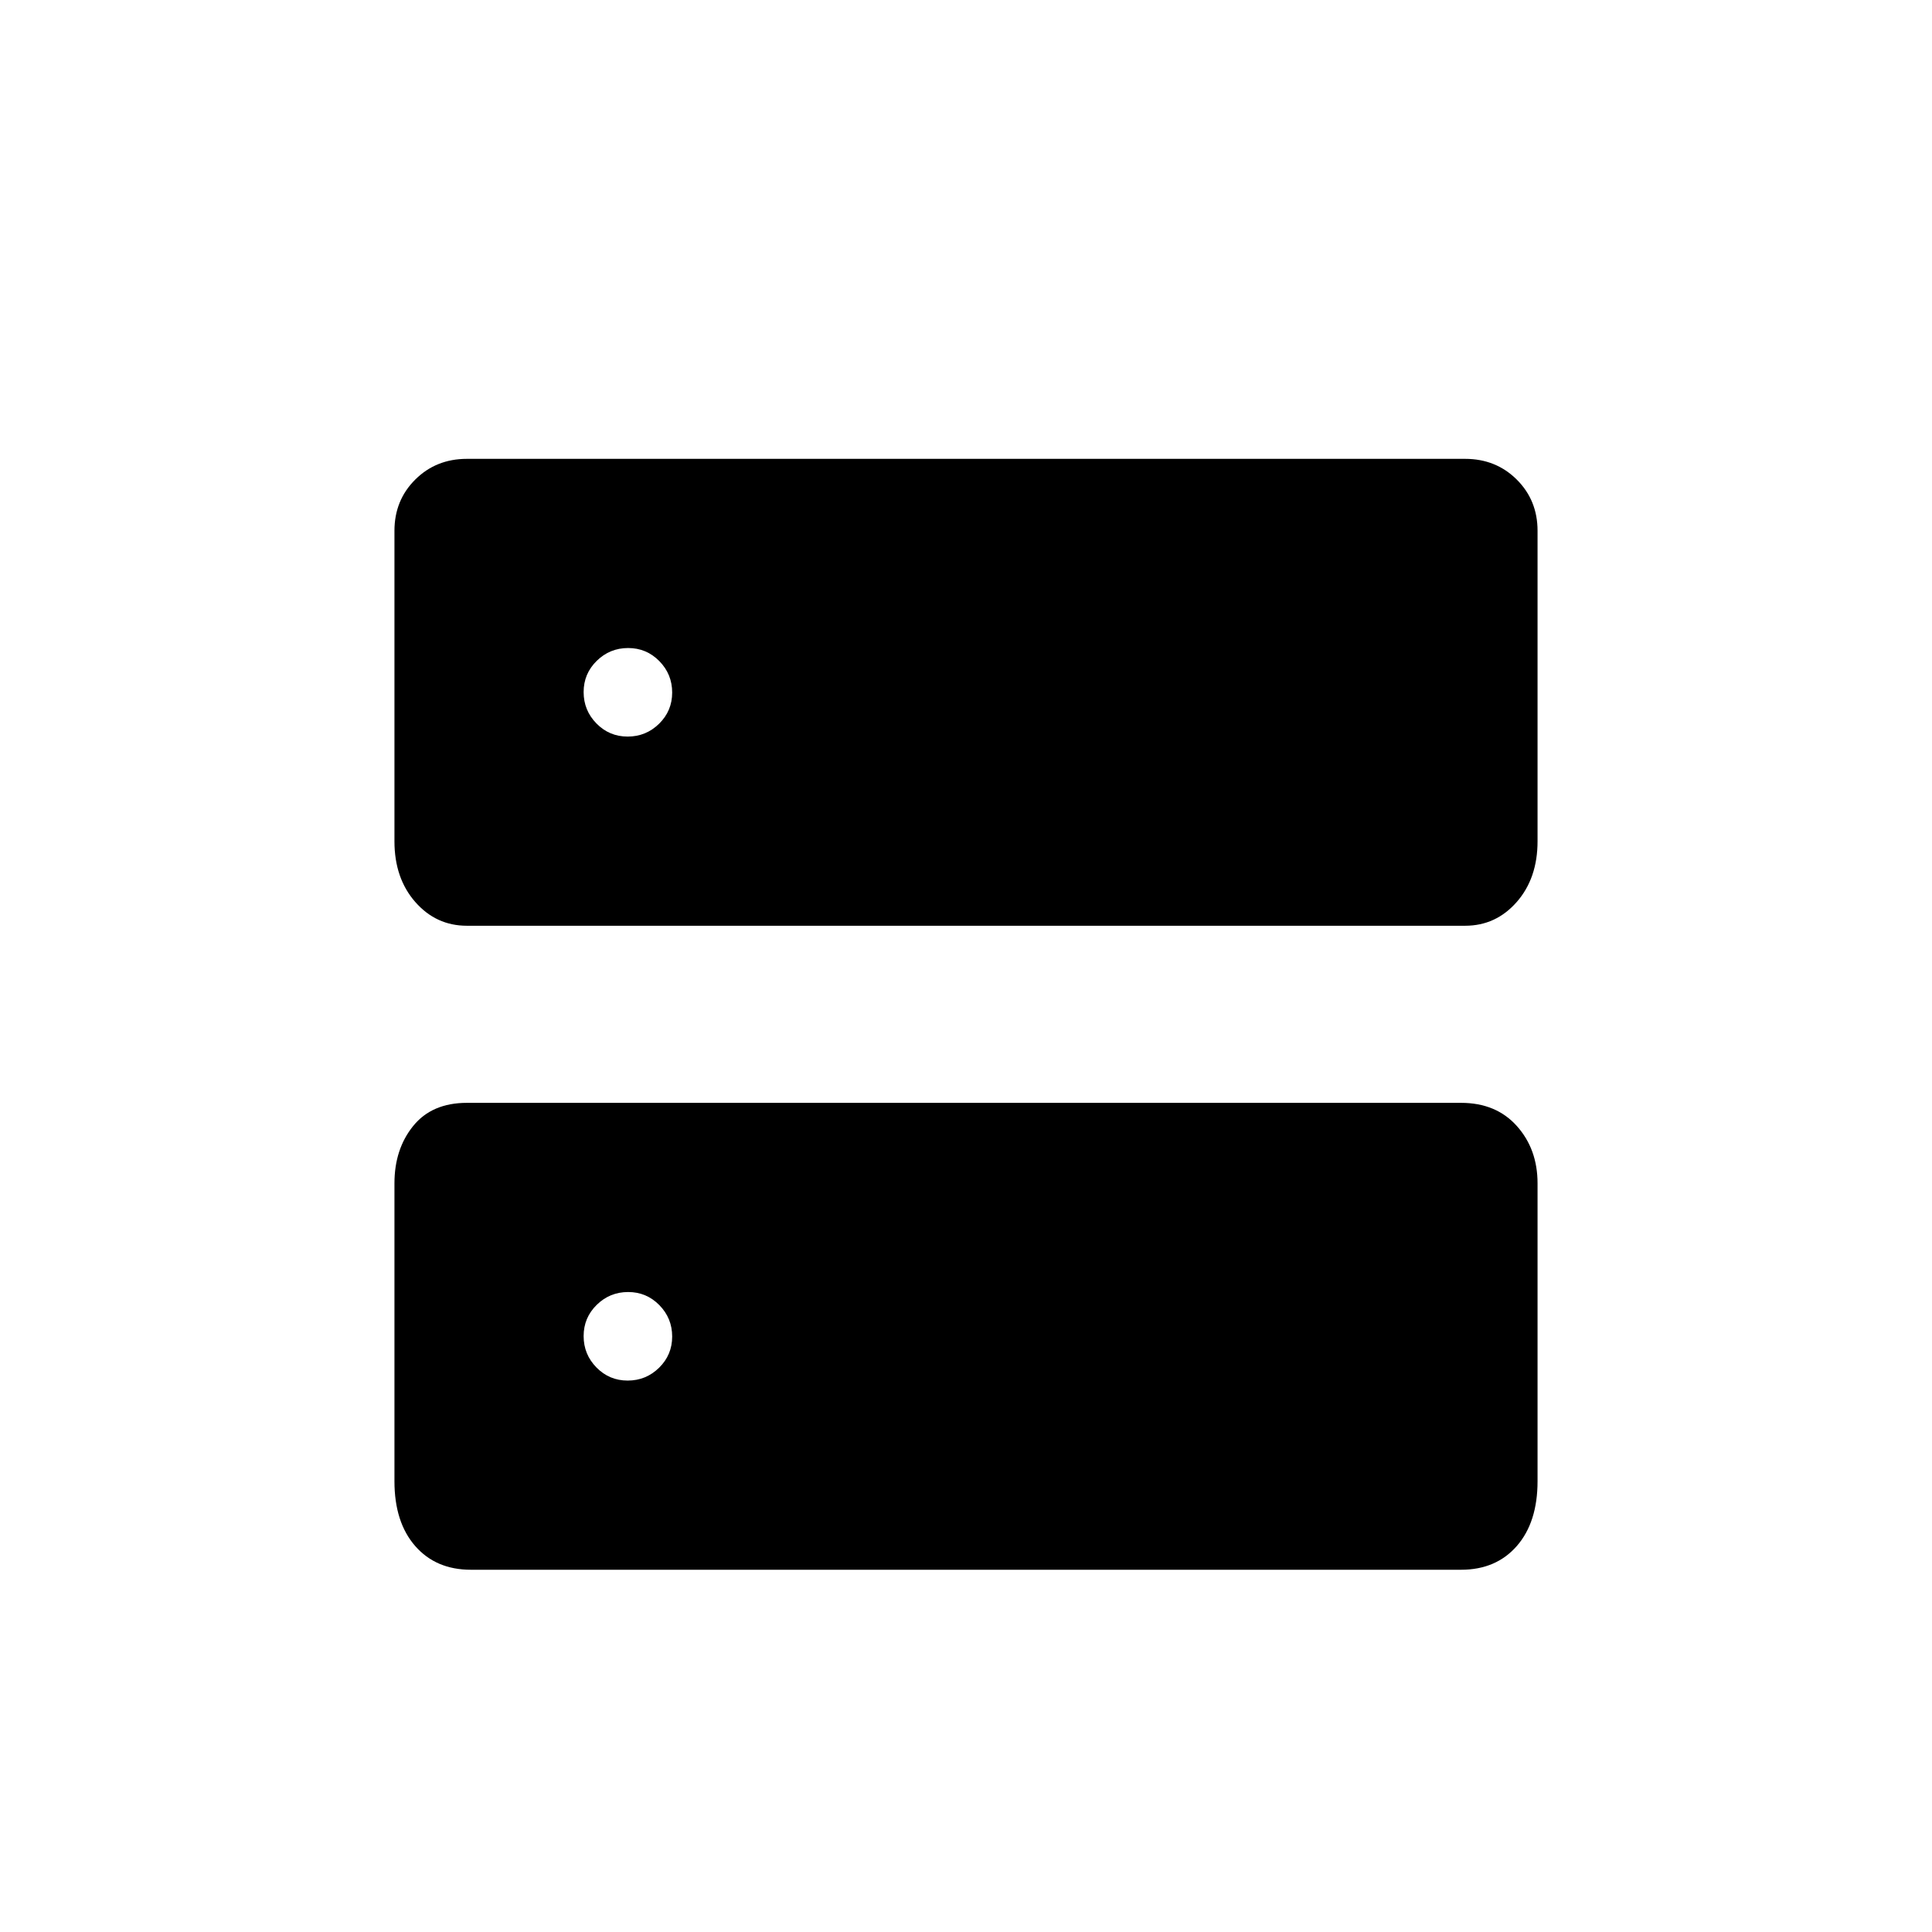 <svg xmlns="http://www.w3.org/2000/svg" height="20" viewBox="0 -960 960 960" width="20"><path d="M312.118-638q-9.118 0-15.618 6.382-6.5 6.383-6.5 15.5 0 9.118 6.382 15.618 6.383 6.5 15.5 6.5 9.118 0 15.618-6.382 6.5-6.383 6.5-15.5 0-9.118-6.382-15.618-6.383-6.5-15.5-6.5Zm0 320q-9.118 0-15.618 6.382-6.5 6.383-6.5 15.5 0 9.118 6.382 15.618 6.383 6.5 15.5 6.5 9.118 0 15.618-6.382 6.5-6.383 6.5-15.5 0-9.118-6.382-15.618-6.383-6.5-15.5-6.5ZM232-732h496q15.3 0 25.65 10.278Q764-711.444 764-696.25V-542q0 18.4-10.35 30.2T728-500H232q-15.3 0-25.65-11.8Q196-523.6 196-542v-154.25q0-15.194 10.35-25.472T232-732Zm0 320h494q17.4 0 27.7 11.5T764-372v148q0 20.4-10.3 32.2Q743.4-180 726-180H234q-17.4 0-27.7-11.8T196-224v-148q0-17 9.3-28.5T232-412Z"/></svg>